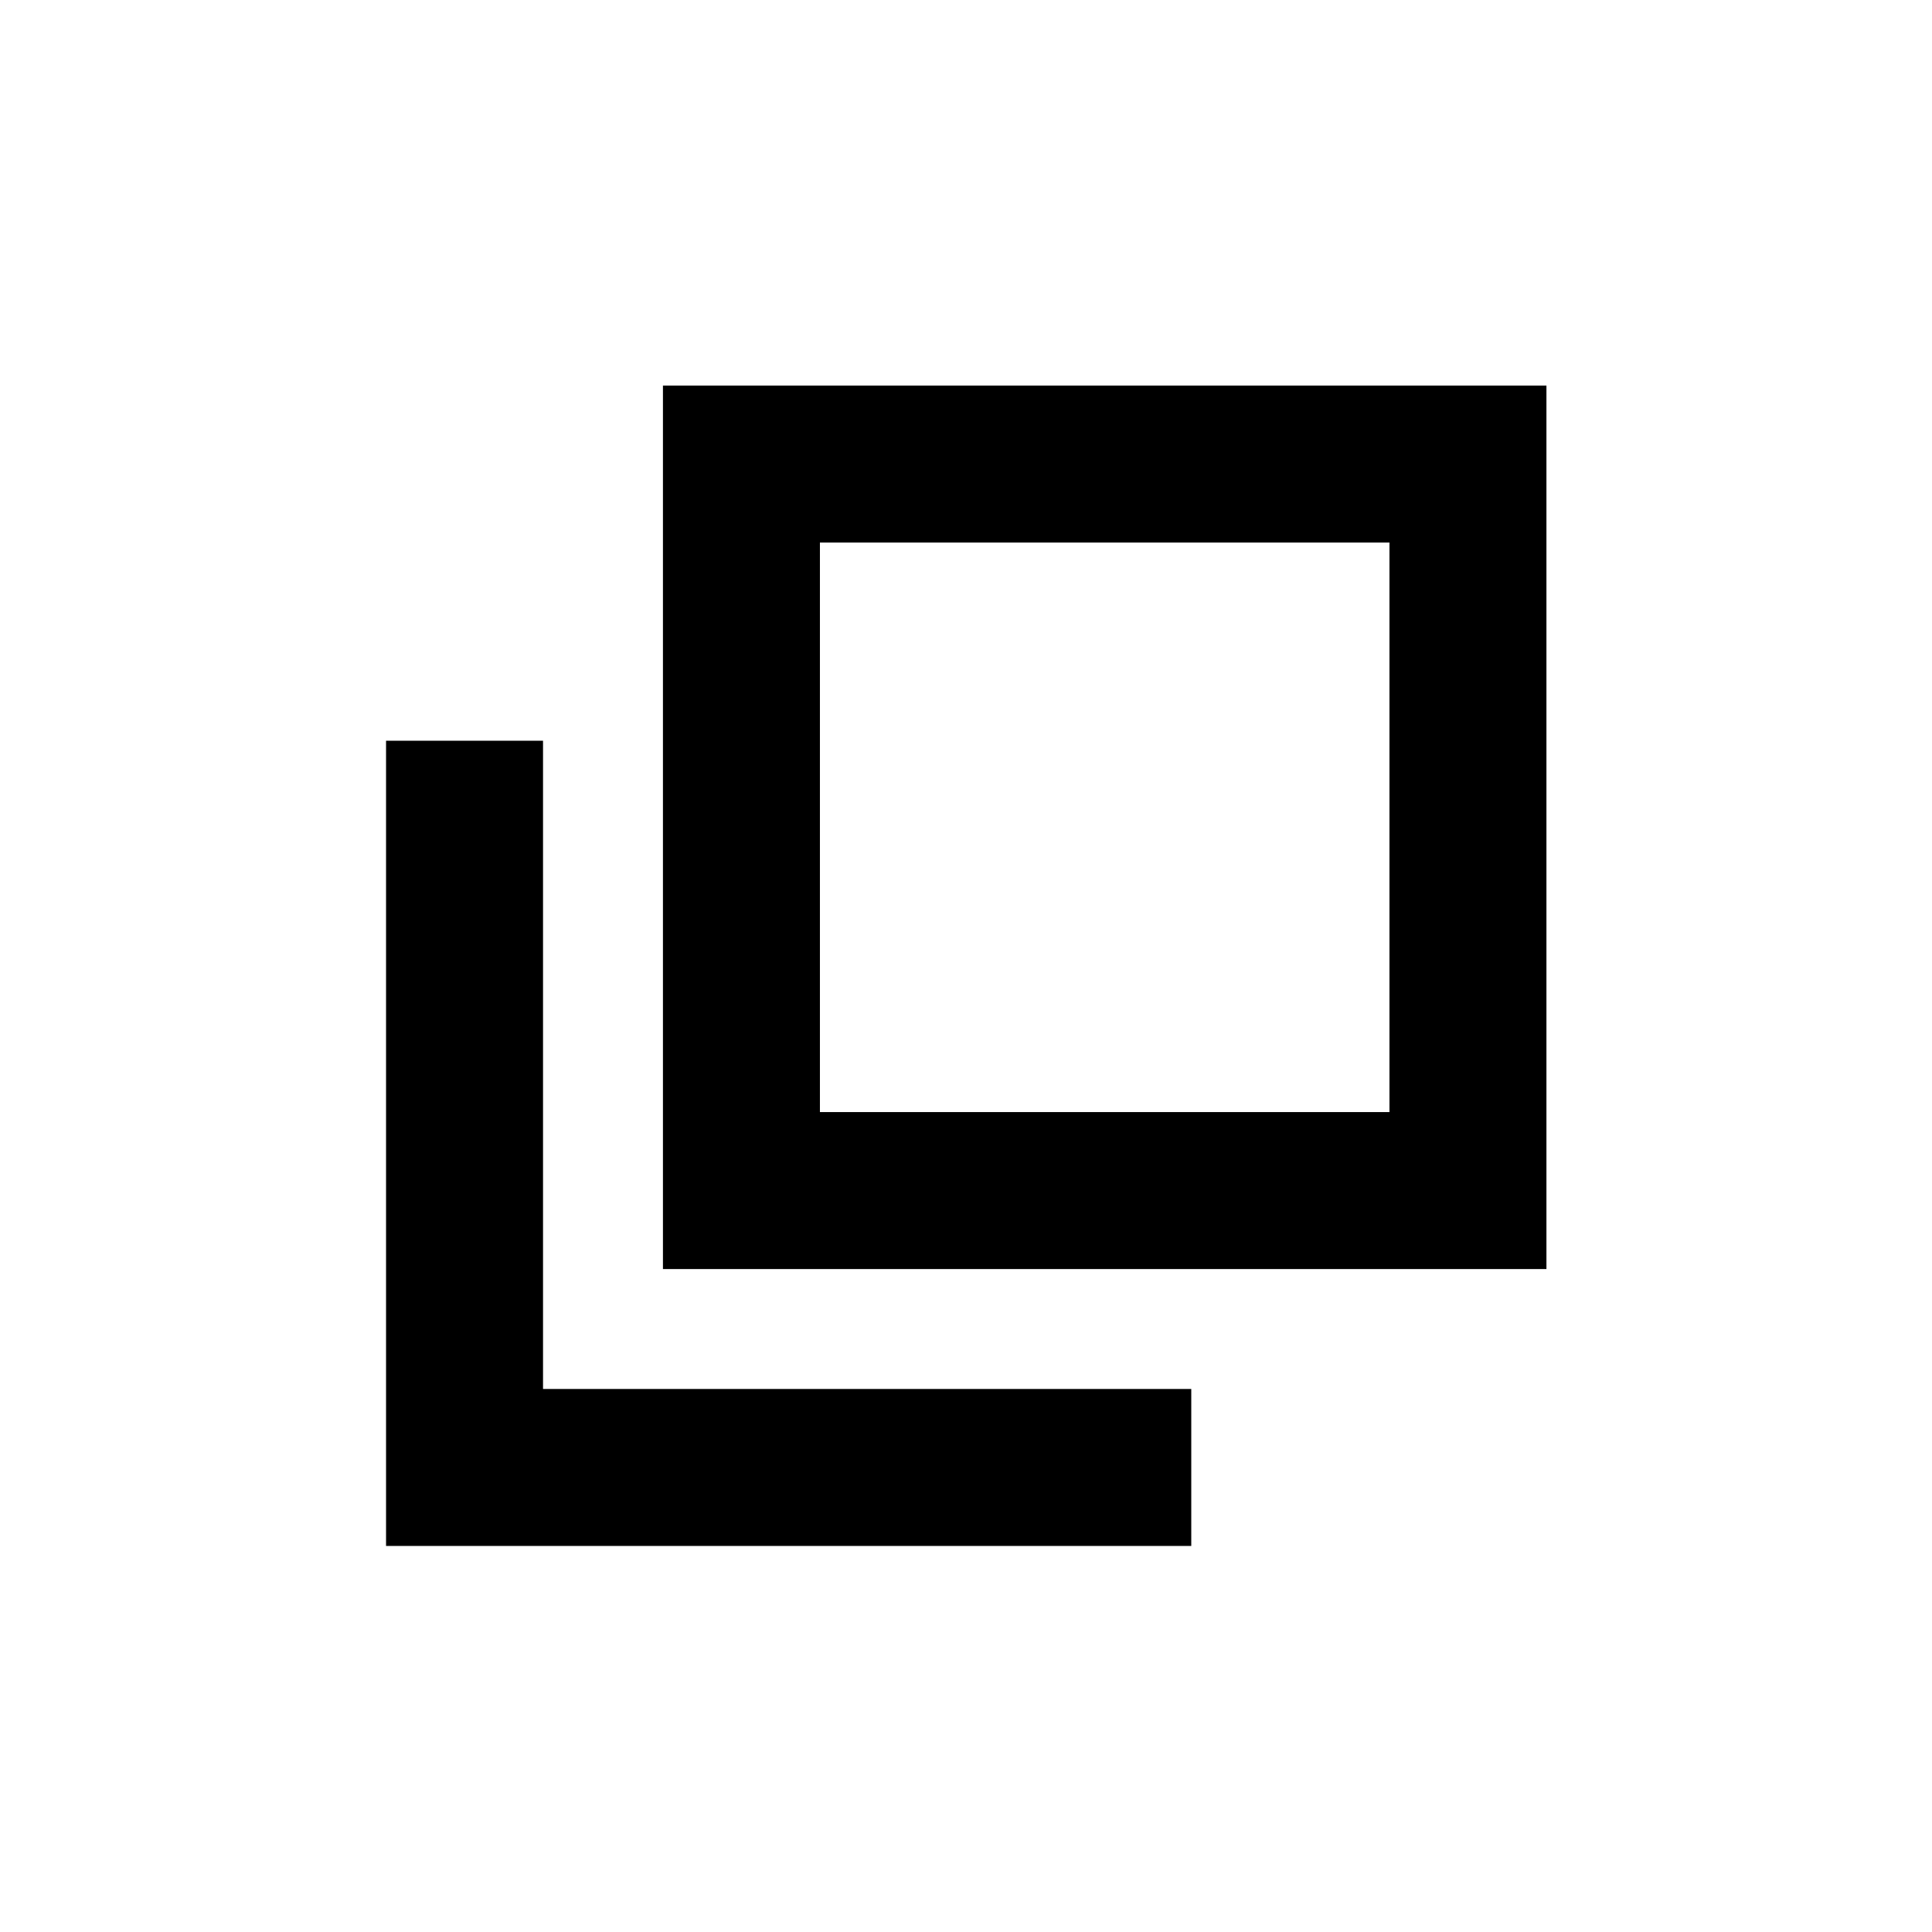 <svg xmlns="http://www.w3.org/2000/svg" height="20" viewBox="0 96 960 960" width="20"><path d="M329.413 726.587v-439h439v439h-439Zm78-78h283v-283h-283v283ZM191.826 864.174V464.065h78v322.109h322.109v78H191.826Zm215.587-215.587v-283 283Z"/></svg>